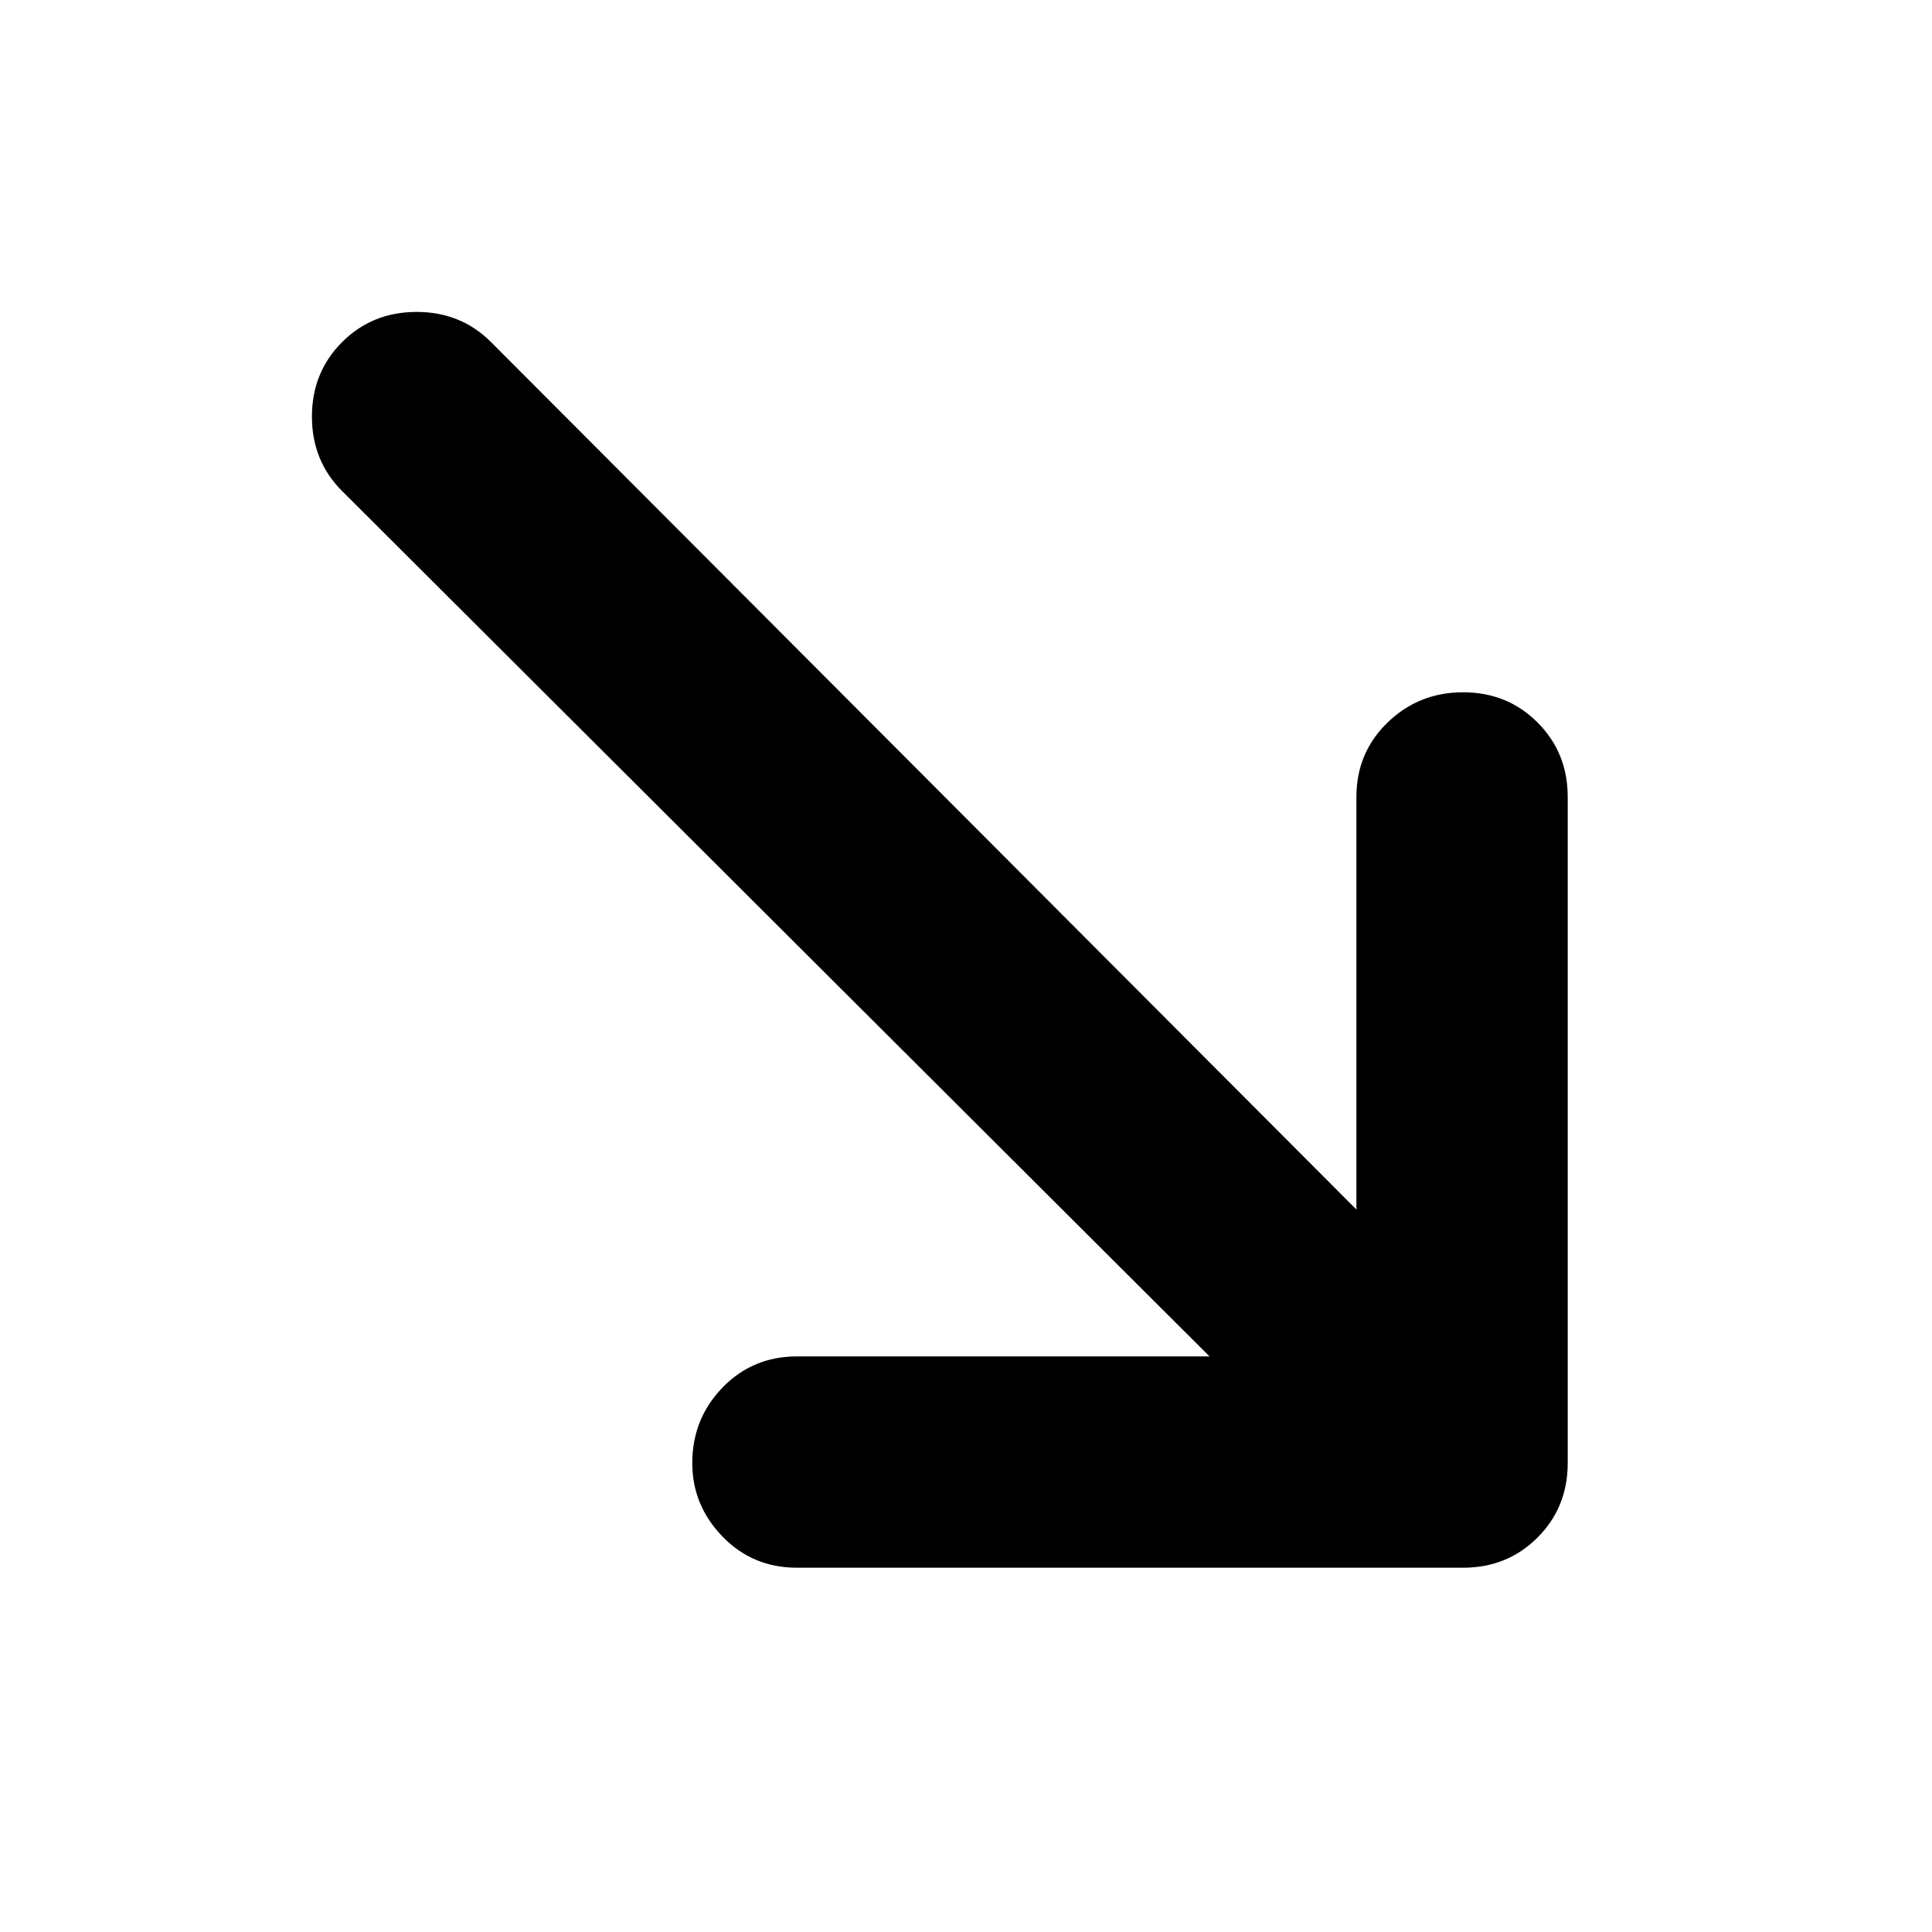<svg xmlns="http://www.w3.org/2000/svg" height="40" width="40"><path d="M16.5 32.458q-.917 0-1.542-.646-.625-.645-.625-1.52 0-.917.625-1.563.625-.646 1.542-.646h8.542L7.083 10.167q-.625-.625-.625-1.542t.625-1.542q.625-.625 1.542-.625t1.542.625l17.916 17.959V16.5q0-.917.646-1.542t1.563-.625q.916 0 1.541.625.625.625.625 1.542v13.792q0 .916-.625 1.541-.625.625-1.541.625Z"/></svg>